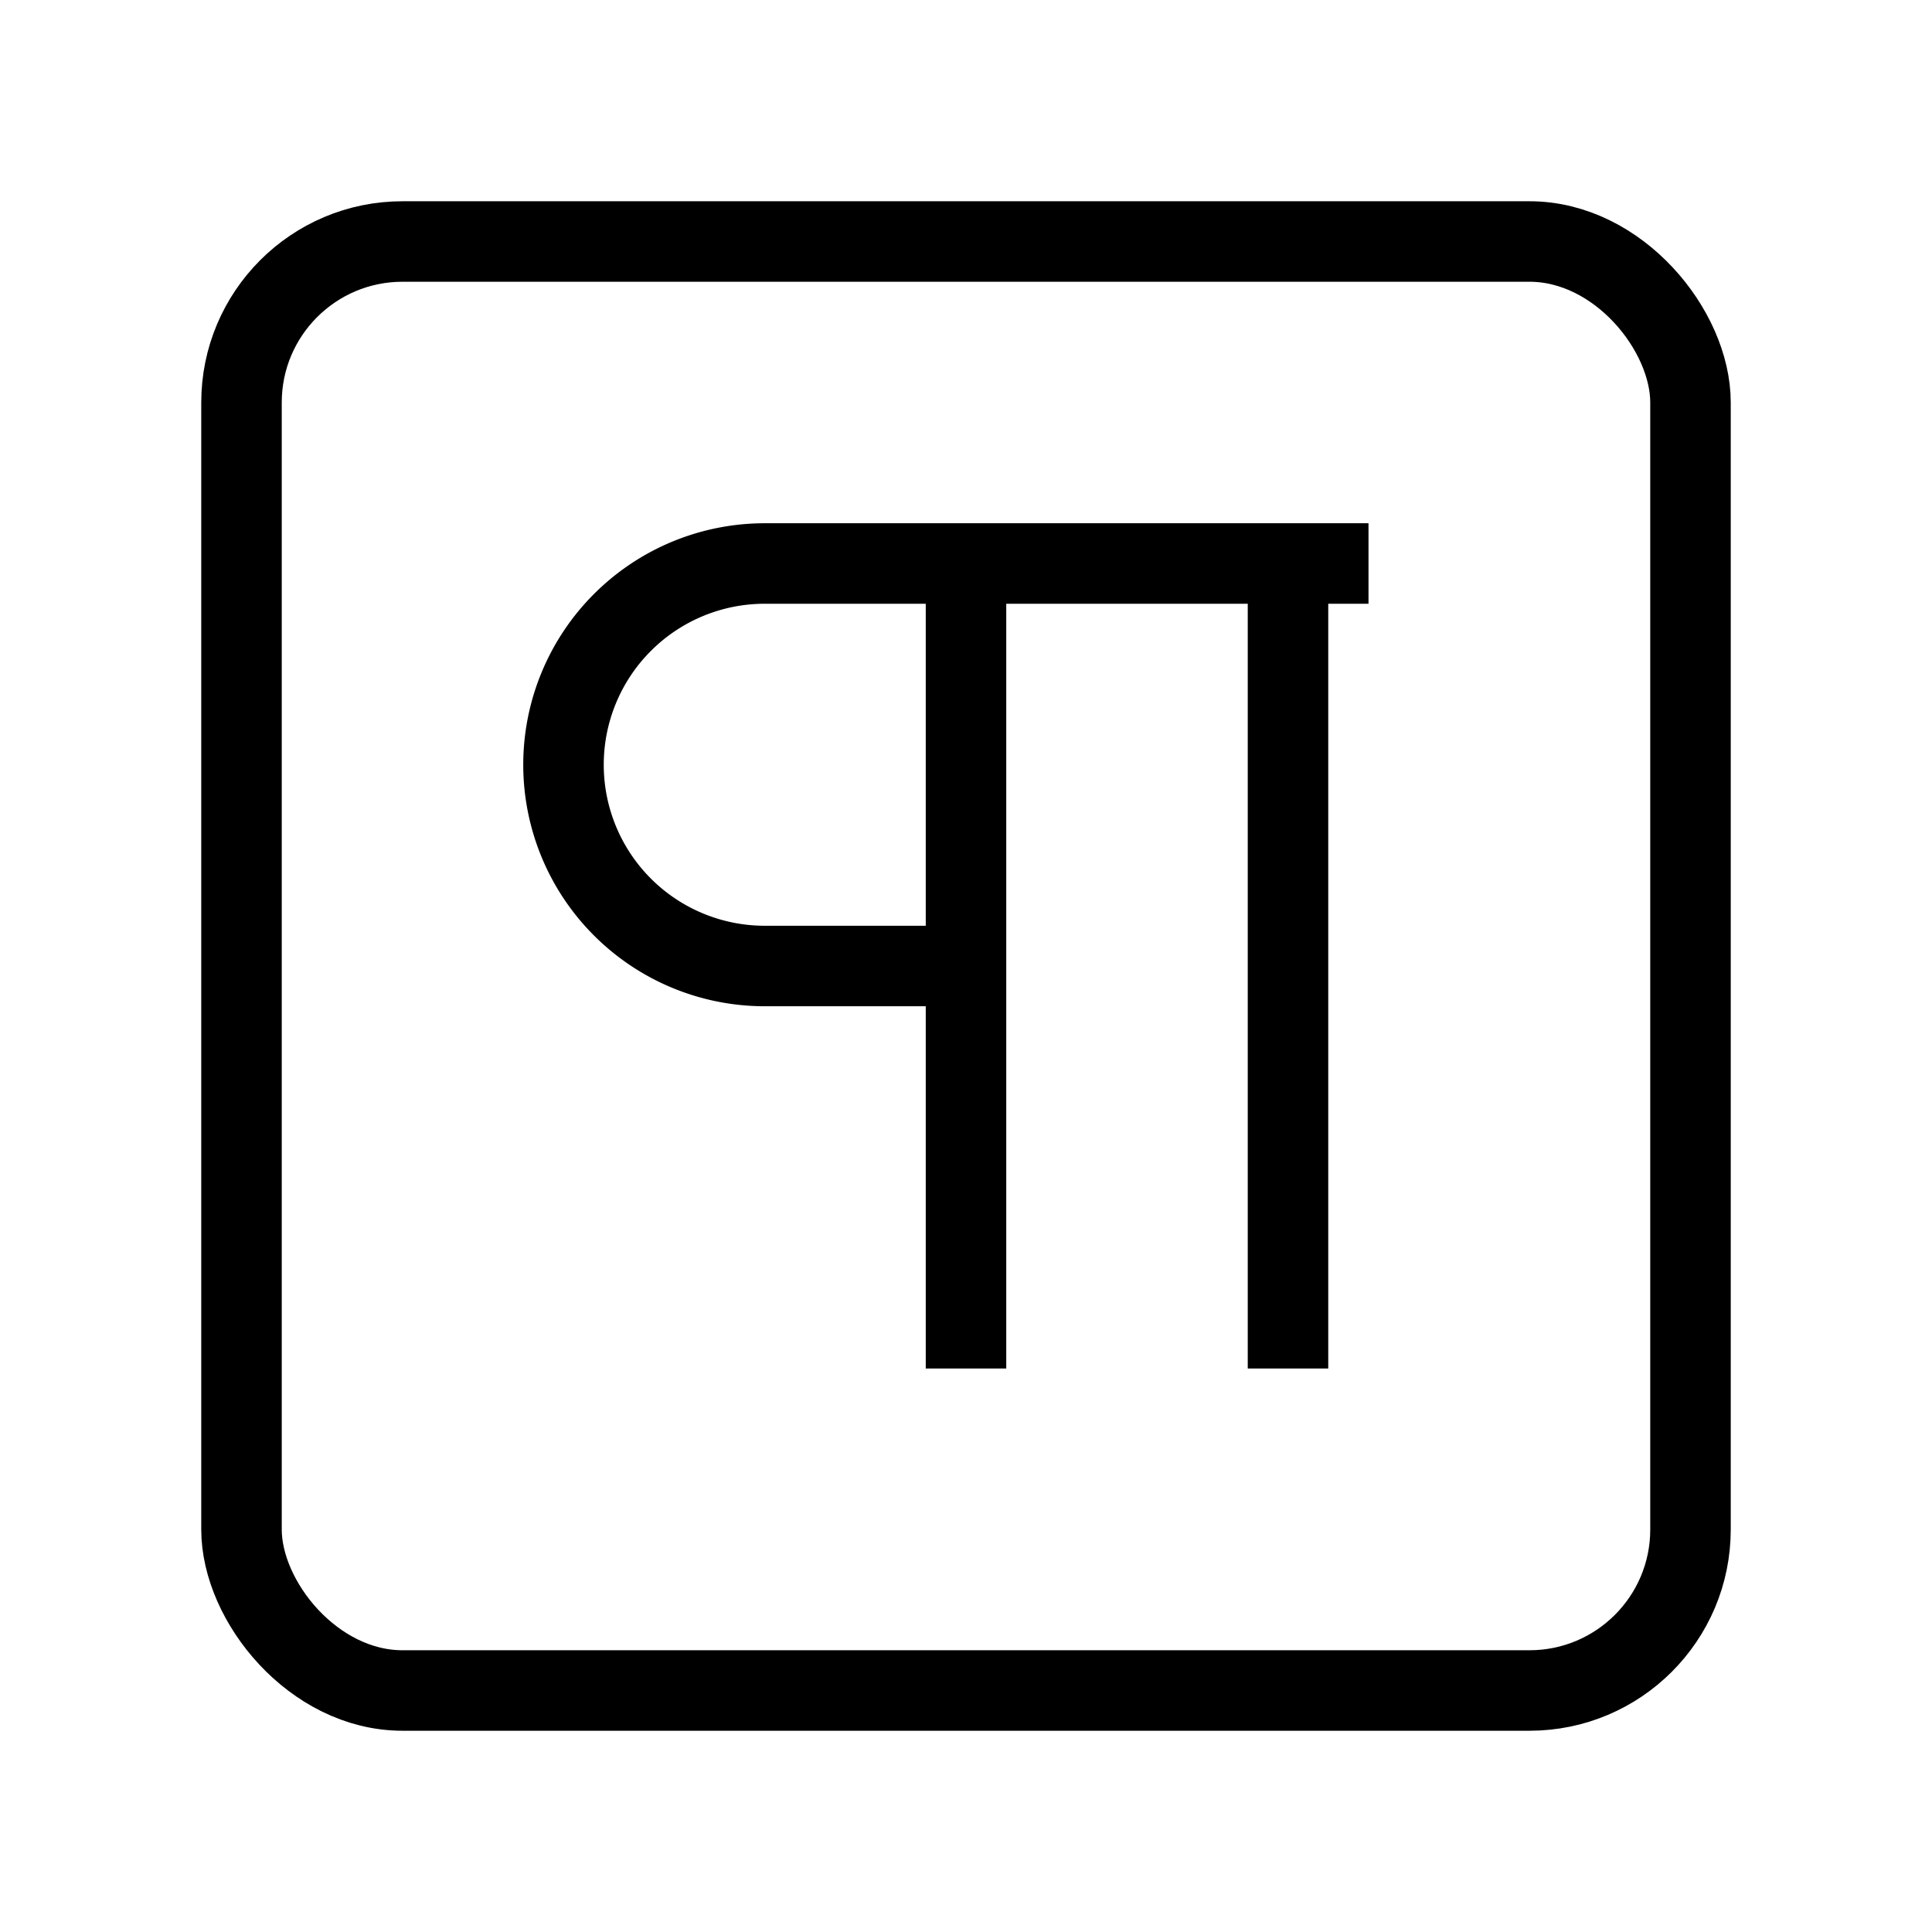<svg
  xmlns="http://www.w3.org/2000/svg"
  viewBox="0 0 24 24"
  fill="none"
  stroke="currentColor"
  strokeWidth="2"
  strokeLinecap="round"
  strokeLinejoin="round"
  class="favicon">
  <style>
    @media (prefers-color-scheme: light) {
      .favicon {
        stroke: black;
      }
    }

    @media (prefers-color-scheme: dark) {
      .favicon {
        stroke: white;
      }
    }
  </style>
  <rect width="18" height="18" x="3" y="3" rx="2" />
  <path d="M12 12H9.5a2.5 2.5 0 0 1 0-5H17" />
  <path d="M12 7v10" />
  <path d="M16 7v10" />
</svg>